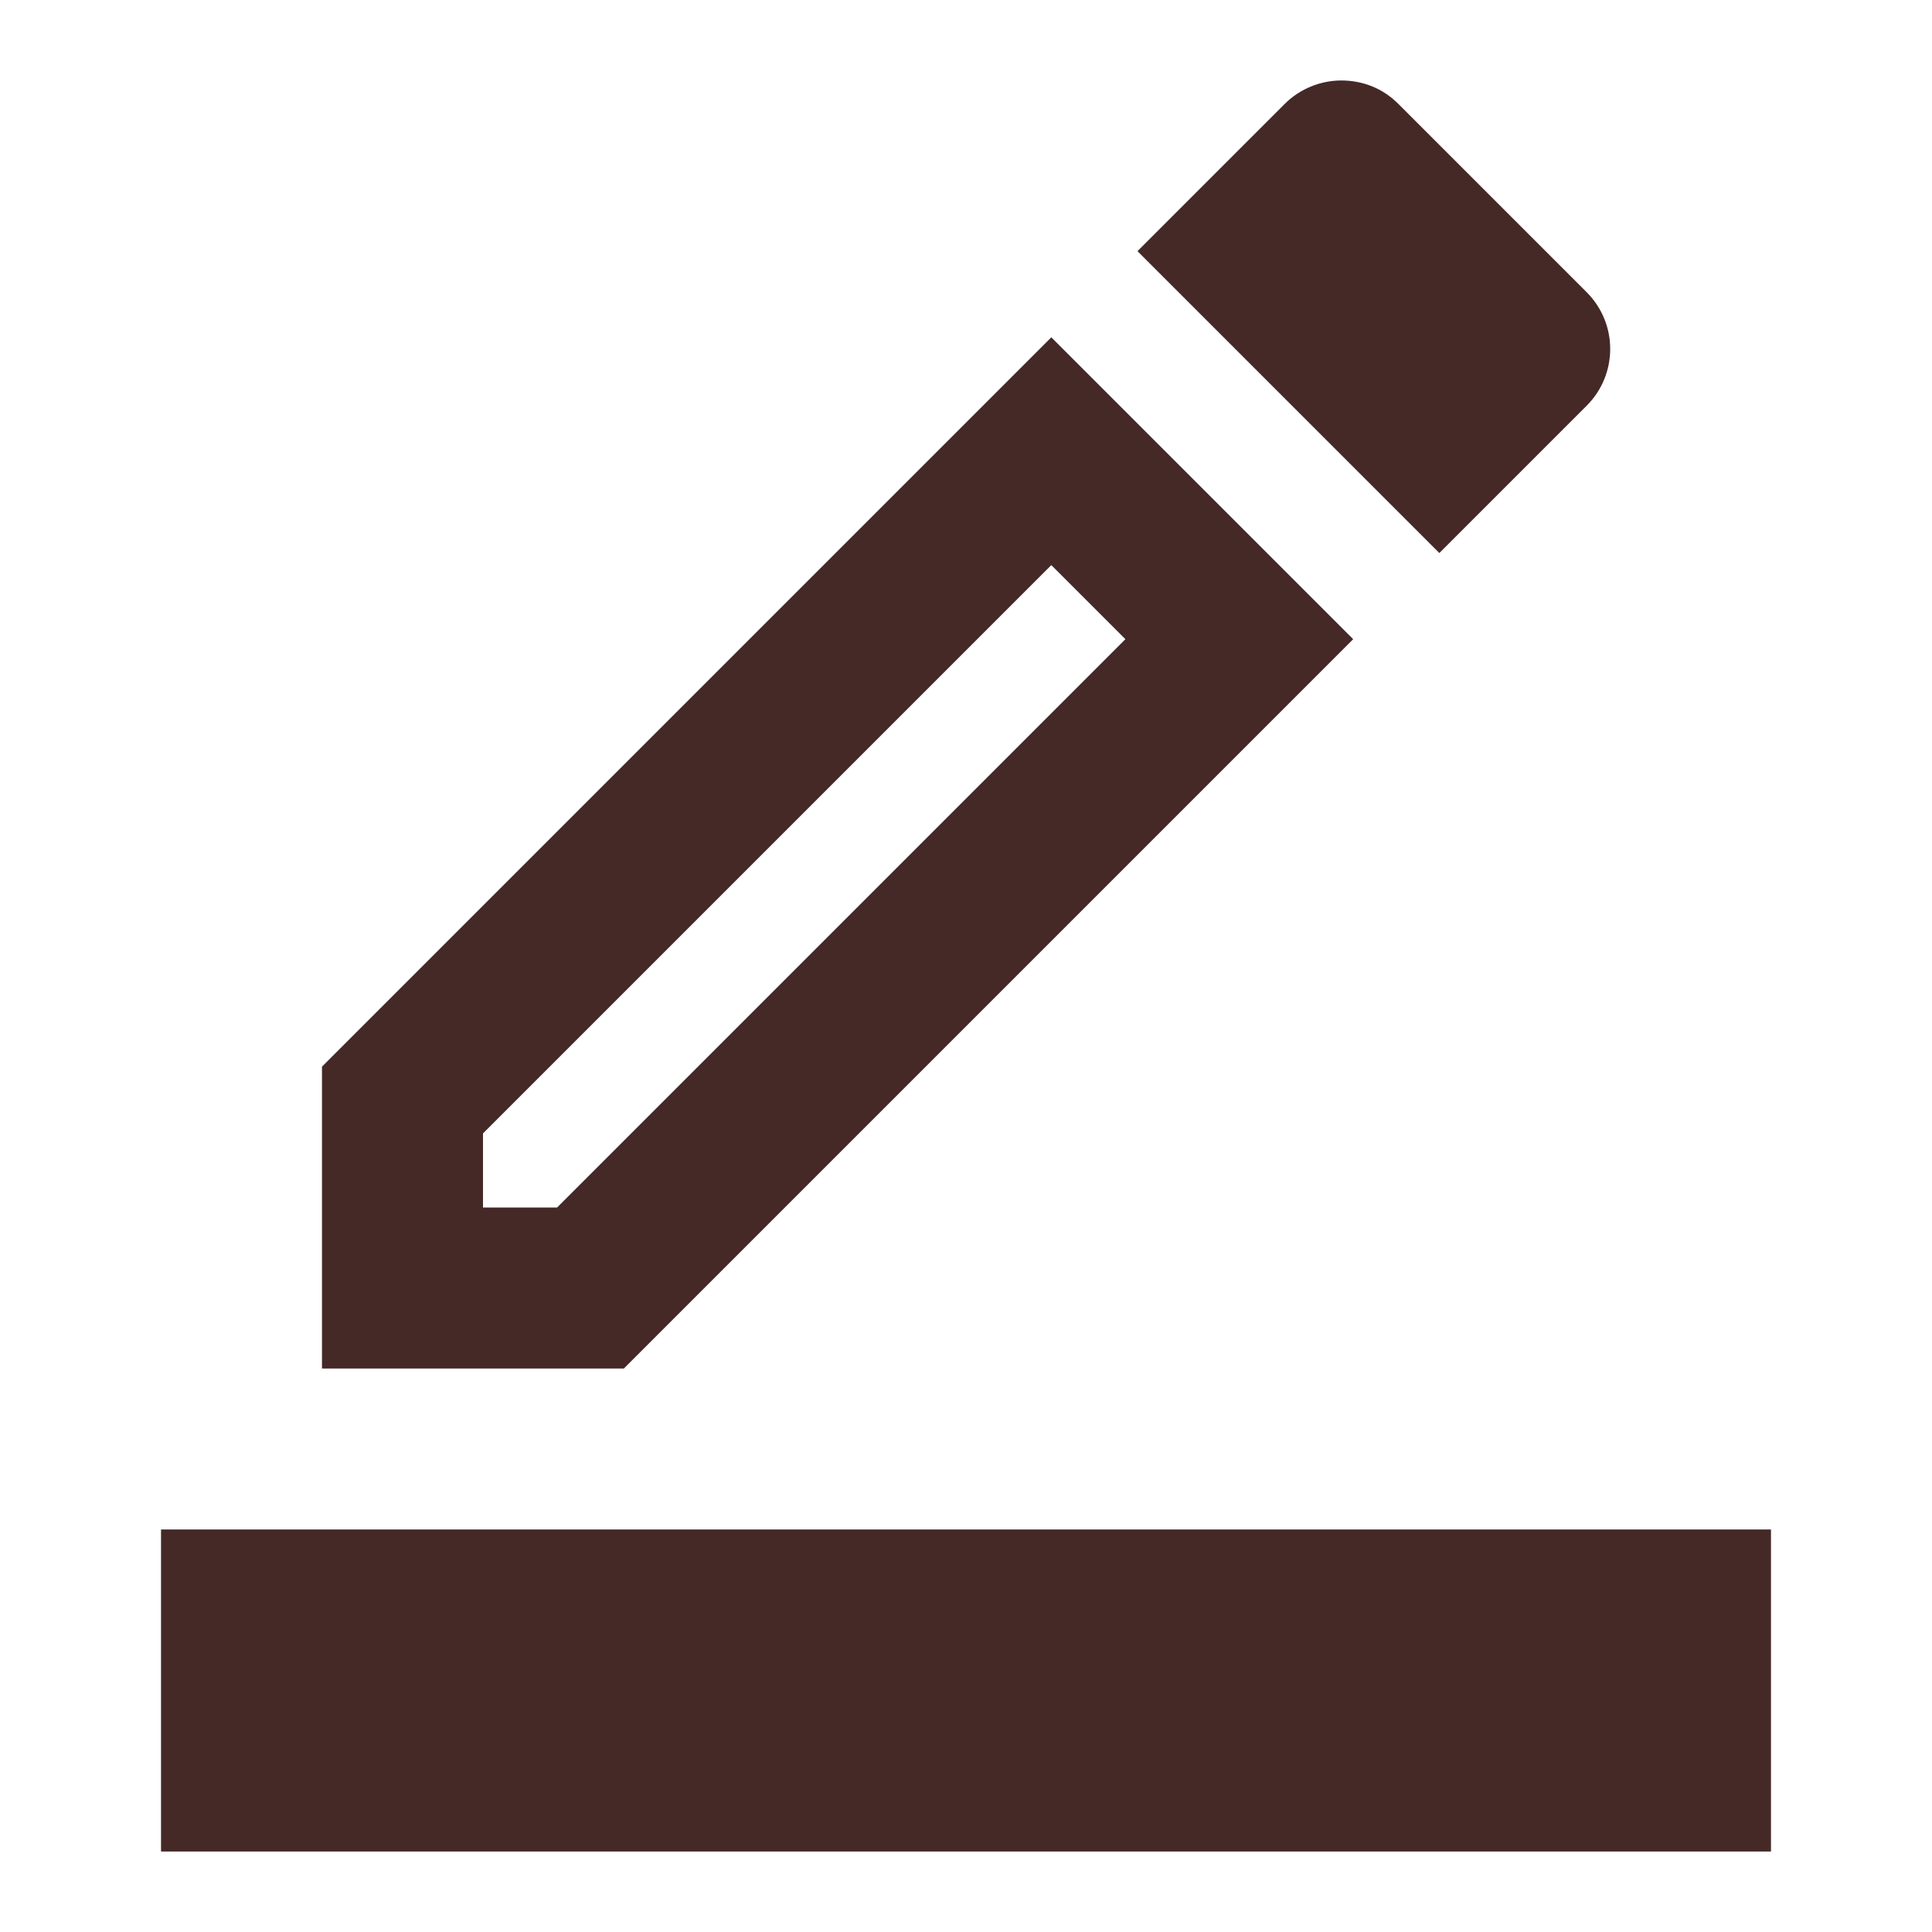 <svg width="32" height="32" viewBox="0 0 32 32" fill="none" xmlns="http://www.w3.org/2000/svg">
<path d="M22.413 10.587L17.413 5.587L5.333 17.667V22.667H10.333L22.413 10.587ZM8 20V18.773L17.413 9.36L18.64 10.587L9.227 20H8Z" fill="#442927"/>
<path d="M26.28 6.72C26.8 6.2 26.8 5.36 26.28 4.84L23.16 1.72C22.893 1.453 22.56 1.333 22.213 1.333C21.88 1.333 21.533 1.467 21.28 1.72L18.84 4.16L23.84 9.16L26.28 6.72Z" fill="#442927"/>
<path d="M29.333 25.333H2.667V30.667H29.333V25.333Z" fill="#442927"/>
</svg>
